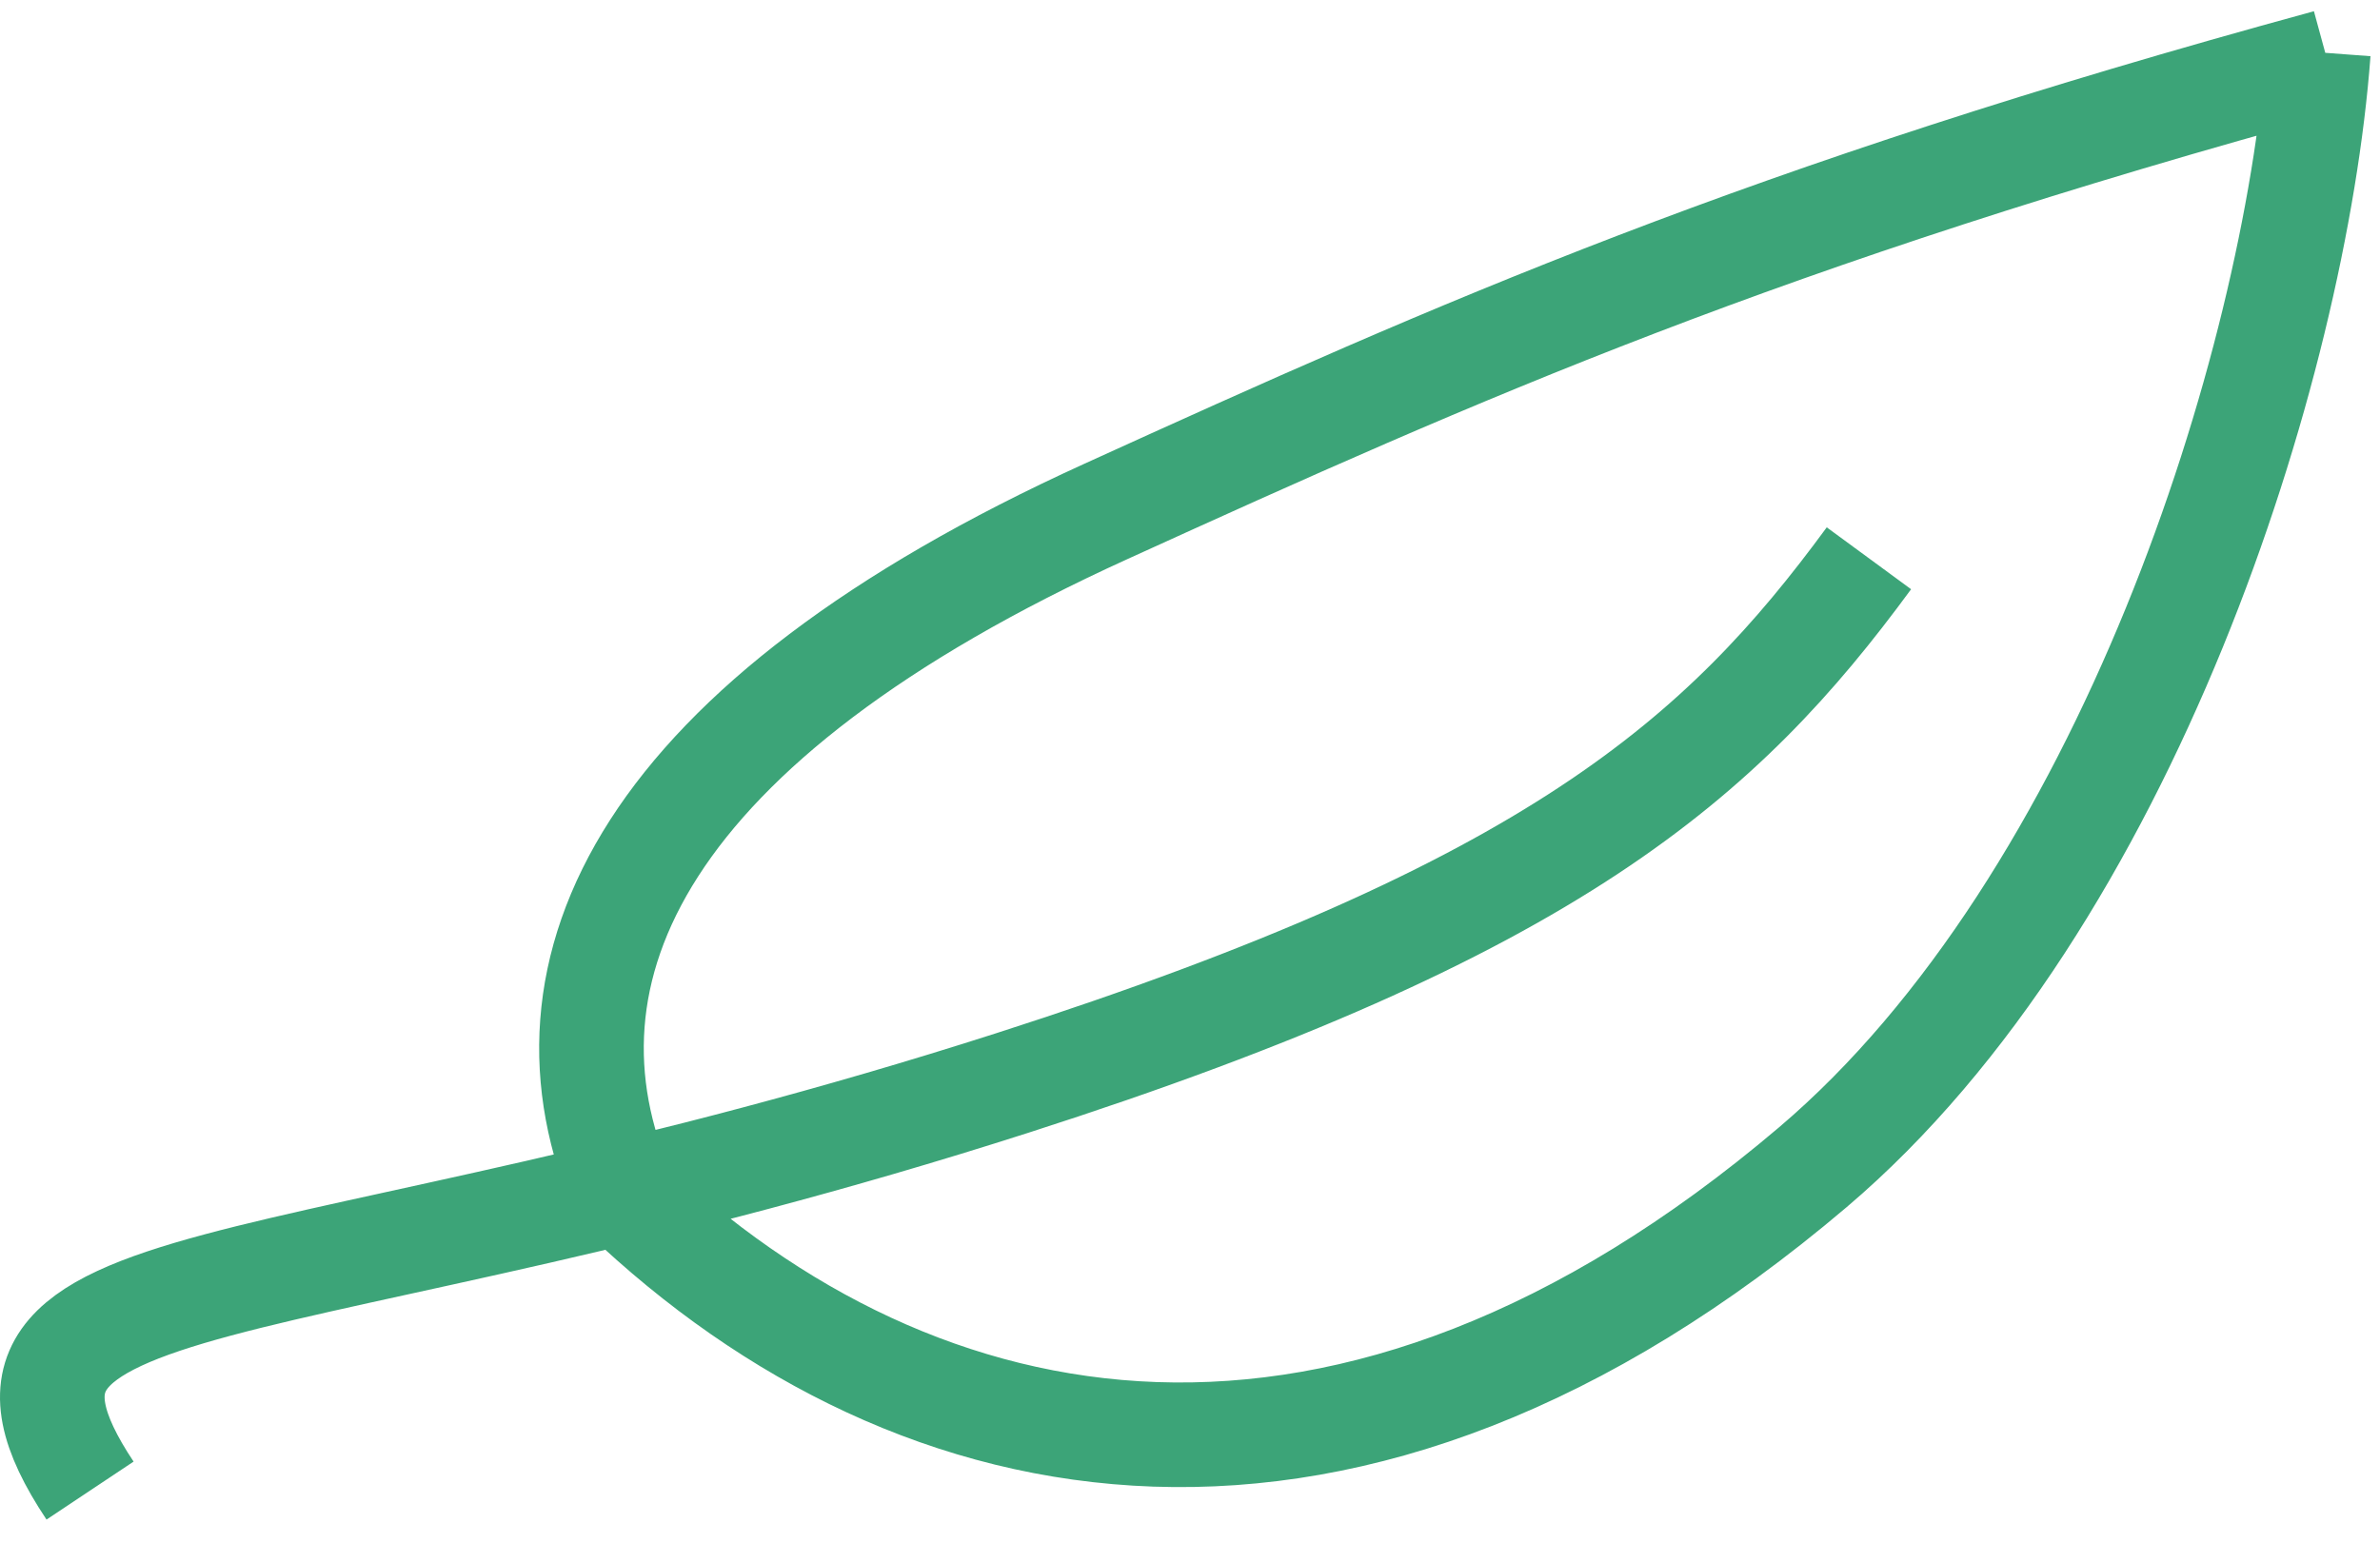 <svg width="91" height="59" viewBox="0 0 91 59" fill="none" xmlns="http://www.w3.org/2000/svg">
<path d="M71.459 21.349C65.851 28.992 59.396 34.776 38.704 41.414C10.782 50.371 -2.642 47.863 3.443 57M88.642 2C87.747 14.003 81.294 34.462 69.311 44.638C51.591 59.687 35.124 56.462 23.848 45.713C20.089 37.113 24.564 27.619 42.284 19.557C55.809 13.403 67.342 8.27 89 2.359" stroke="#3CA478" stroke-width="4"/>
</svg>
